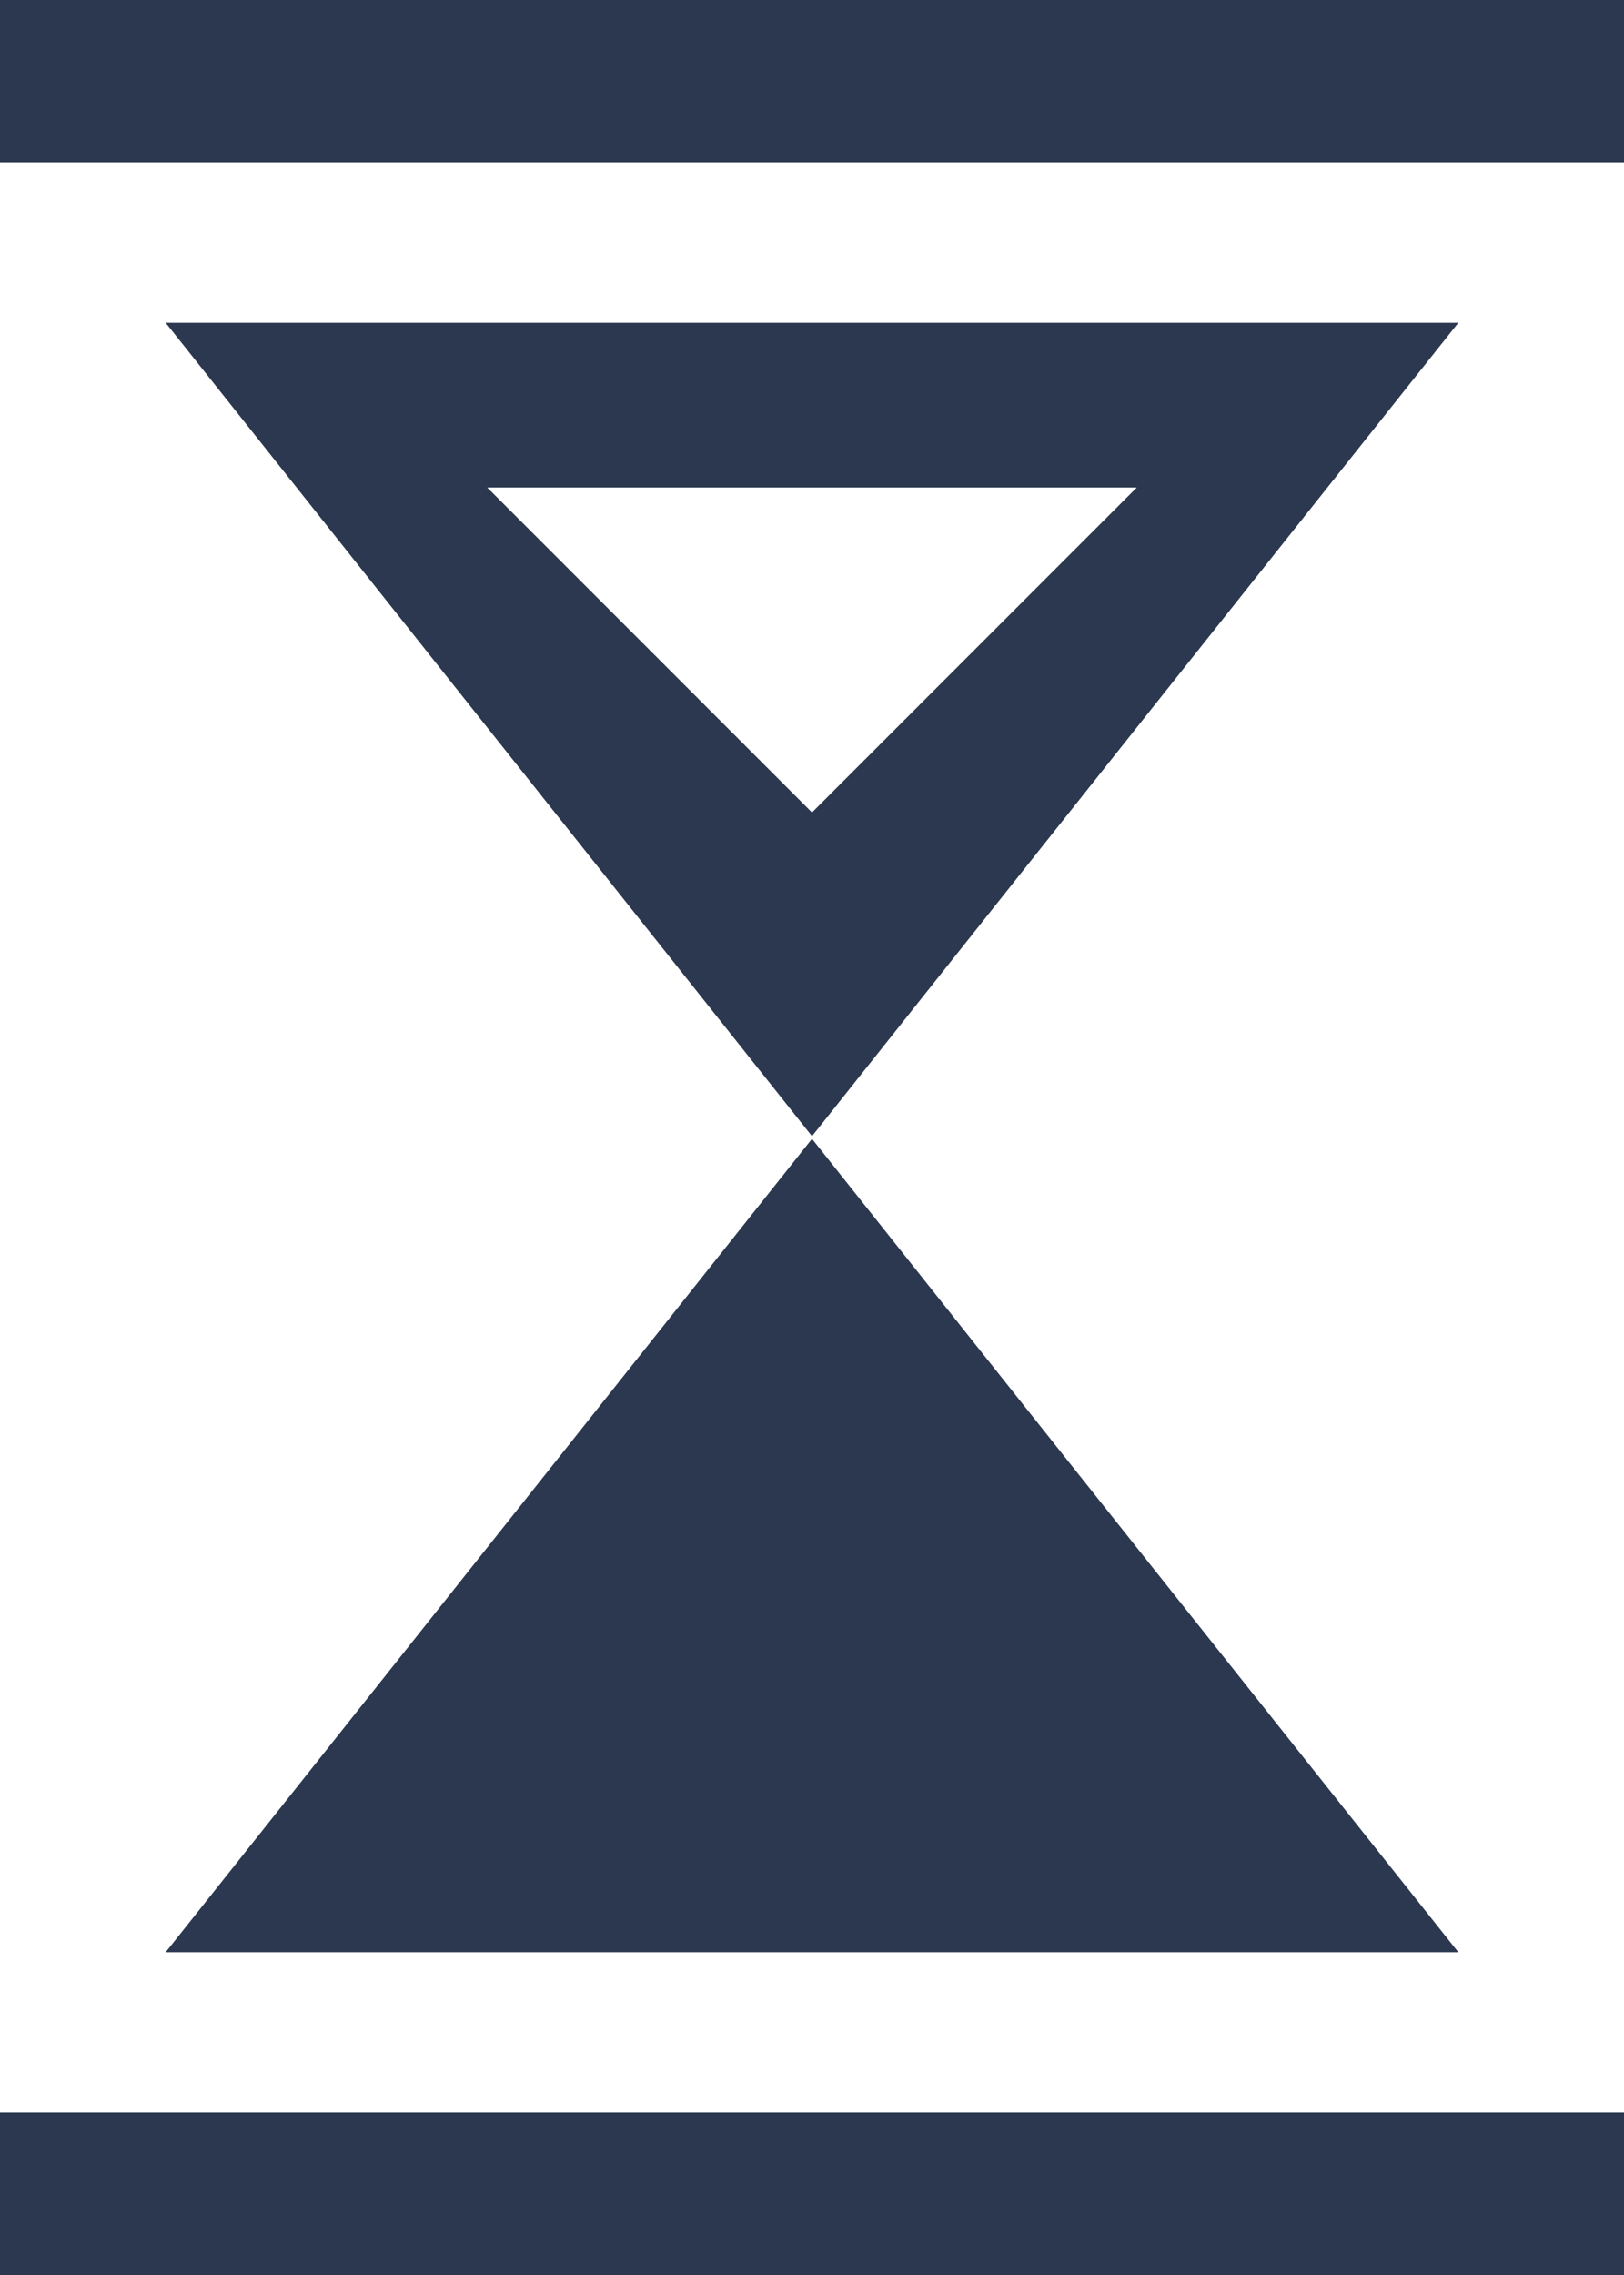 <svg xmlns="http://www.w3.org/2000/svg" width="10" height="14" viewBox="0 0 10 14">
  <defs>
    <style>
      .cls-1 {
        fill: #2b384f;
        fill-rule: evenodd;
      }
    </style>
  </defs>
  <path class="cls-1" d="M1244.02,729.986h7.96l-3.98,5.006Zm0,10.028h7.96l-3.98-5.006ZM1243,728h10v1h-10v-1Zm0,13h10v1h-10v-1Zm3-10h4l-2,2Z" transform="translate(-1243 -728)"/>
</svg>
